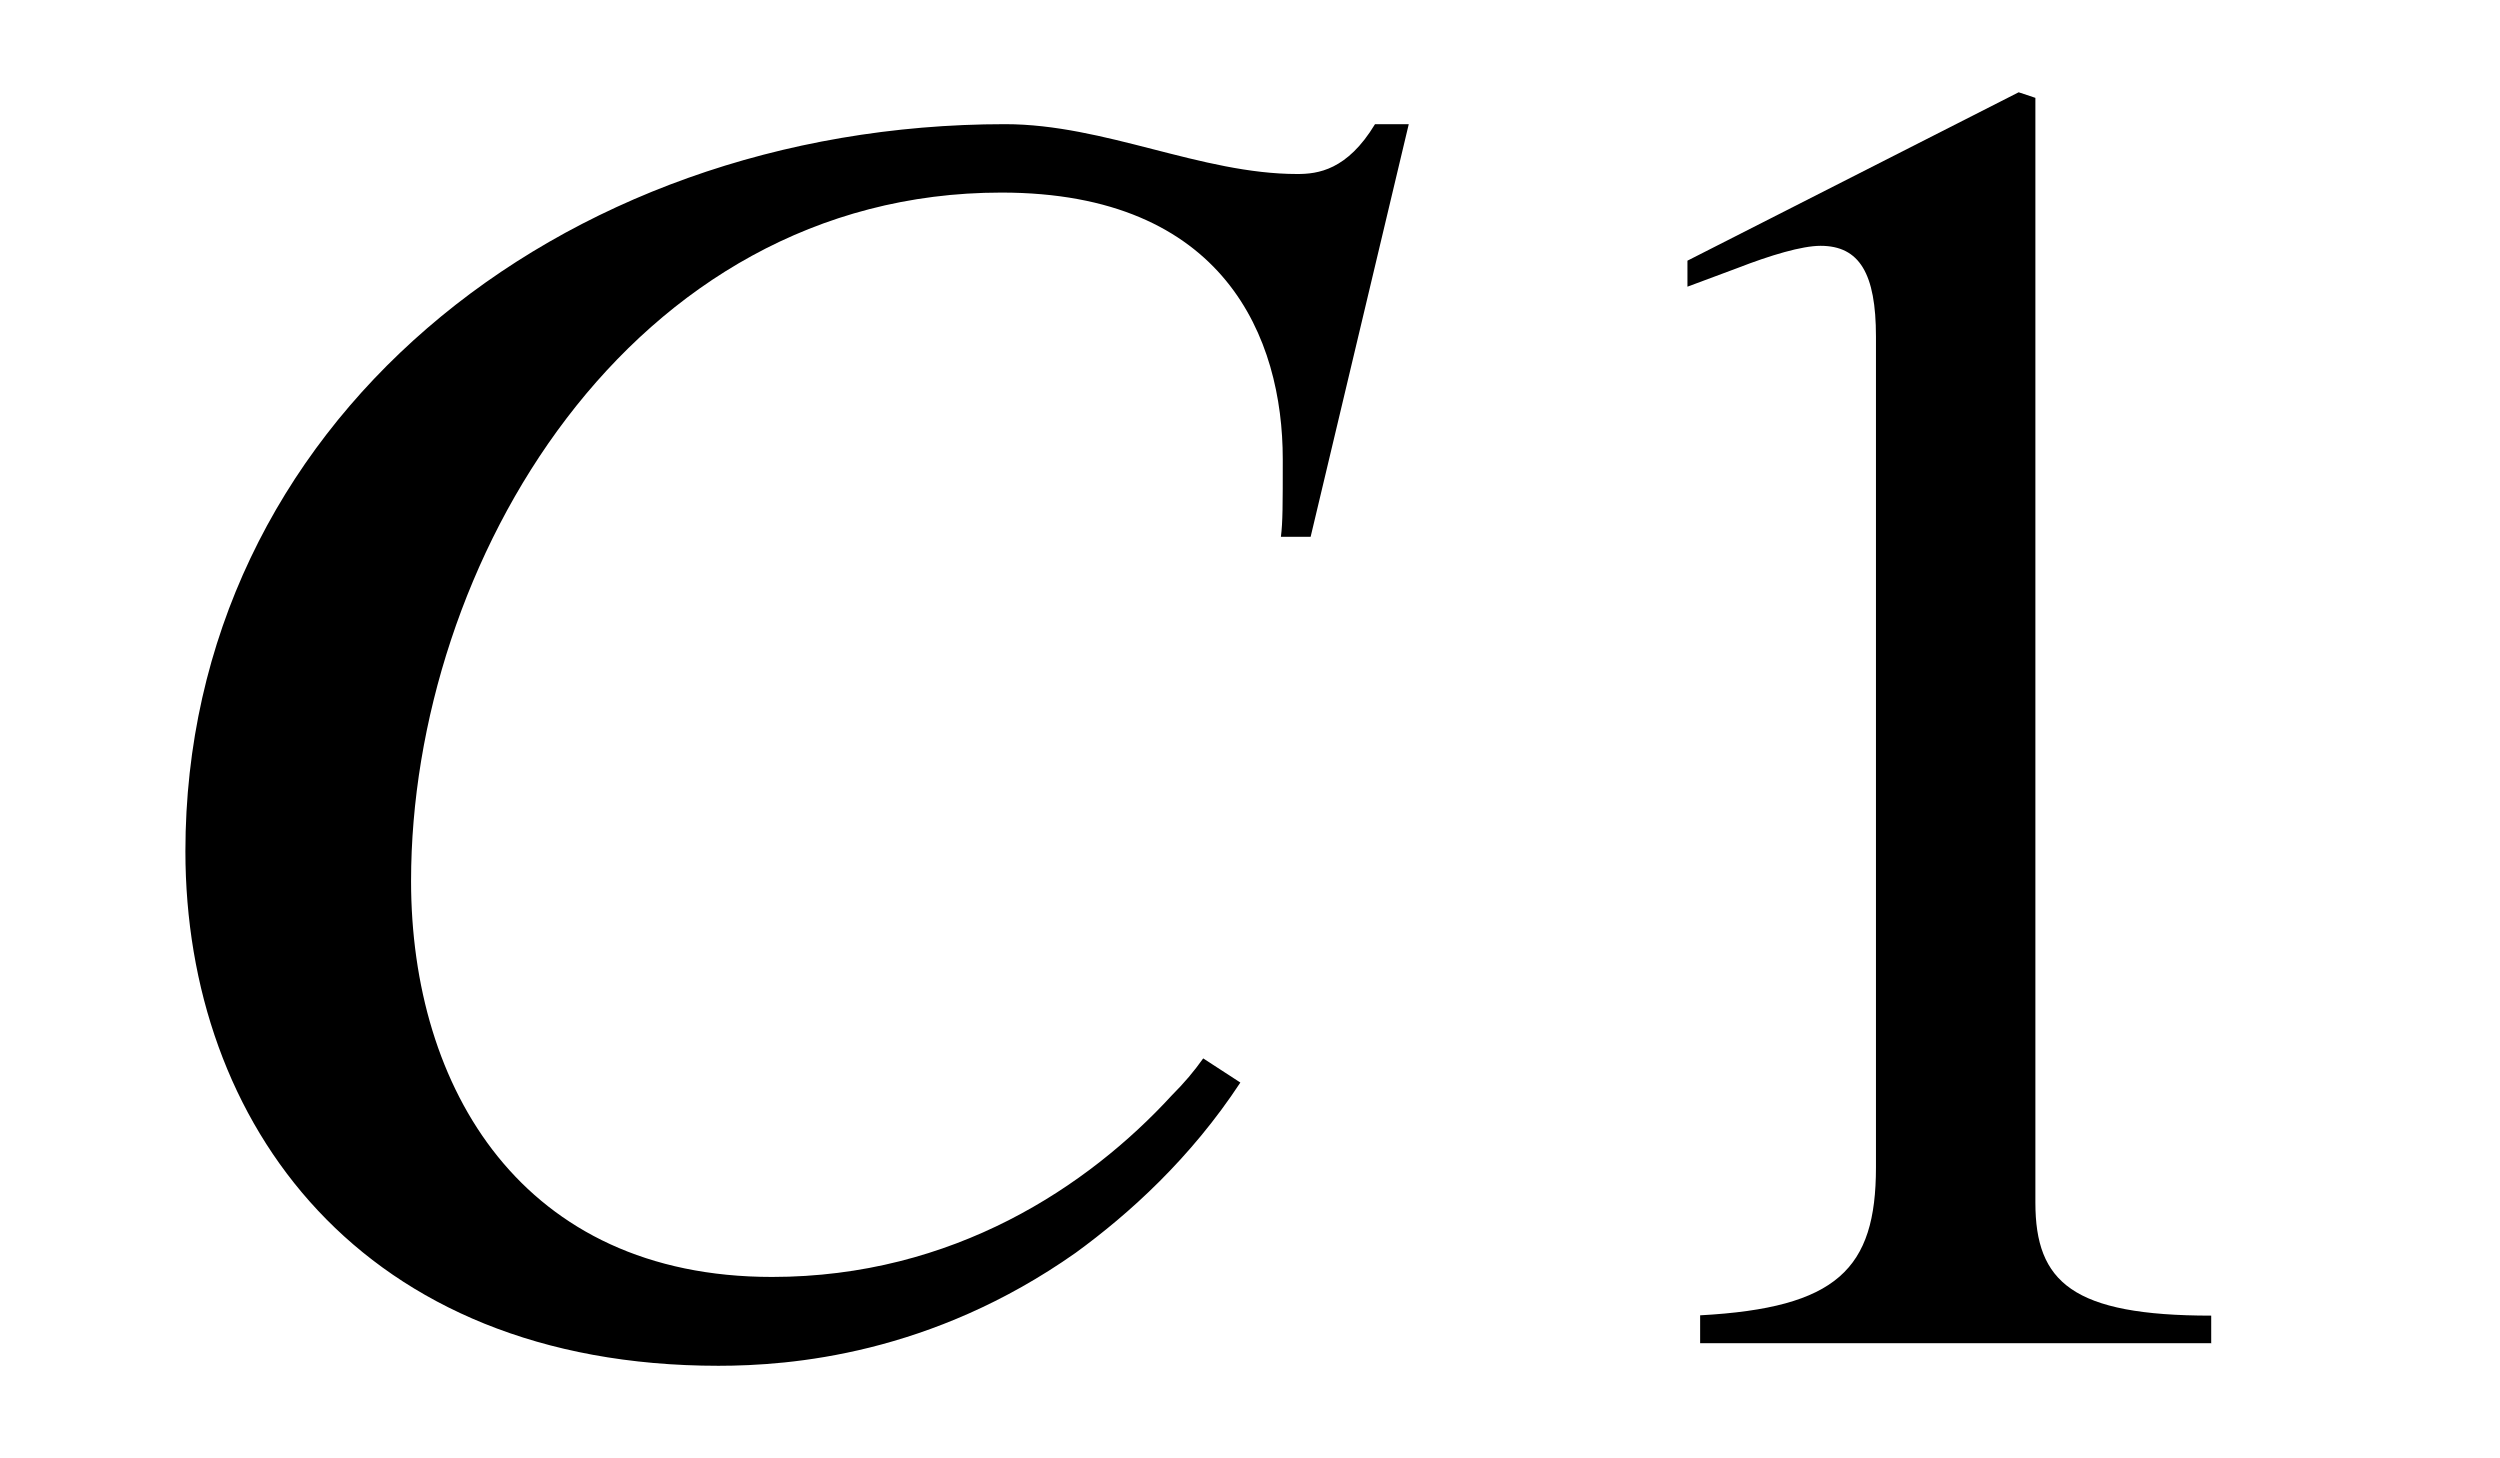 <?xml version='1.0' encoding='UTF-8'?>
<!-- This file was generated by dvisvgm 3.2.2 -->
<svg version='1.1' xmlns='http://www.w3.org/2000/svg' xmlns:xlink='http://www.w3.org/1999/xlink' width='13.463pt' height='7.854pt' viewBox='-.5 -7.235 13.463 7.854'>
<defs>
<use id='g3-50' xlink:href='#g1-50' transform='scale(1.667)'/>
<use id='g3-2478' xlink:href='#g1-2478' transform='scale(1.667)'/>
<path id='g1-50' d='m2.355 0v-.09c-.448 0-.568-.108-.568-.365v-3.569l-.054-.018l-1.07 .544v.084l.161-.06c.108-.042 .209-.072 .269-.072c.126 0 .179 .09 .179 .293v2.684c0 .329-.126 .454-.568 .478v.09h1.65z'/>
<path id='g1-2478' d='m4.25-3.939h-.108c-.09 .149-.185 .161-.251 .161c-.311 0-.622-.161-.944-.161c-1.447 0-2.648 .974-2.648 2.349c0 .879 .568 1.662 1.722 1.662c.233 0 .687-.036 1.154-.365c.173-.126 .371-.305 .532-.55l-.12-.078c-.03 .042-.06 .078-.102 .12c-.269 .293-.705 .586-1.291 .586c-.807 0-1.166-.61-1.166-1.279c0-1.022 .705-2.224 1.907-2.224c.723 0 .909 .472 .909 .861c0 .149 0 .203-.006 .251h.096l.317-1.333z'/>
</defs>
<g id='page82'>
<use x='0' y='0' xlink:href='#g3-2478'/>
<use x='7.482' y='0' xlink:href='#g3-50'/>
</g>
</svg>